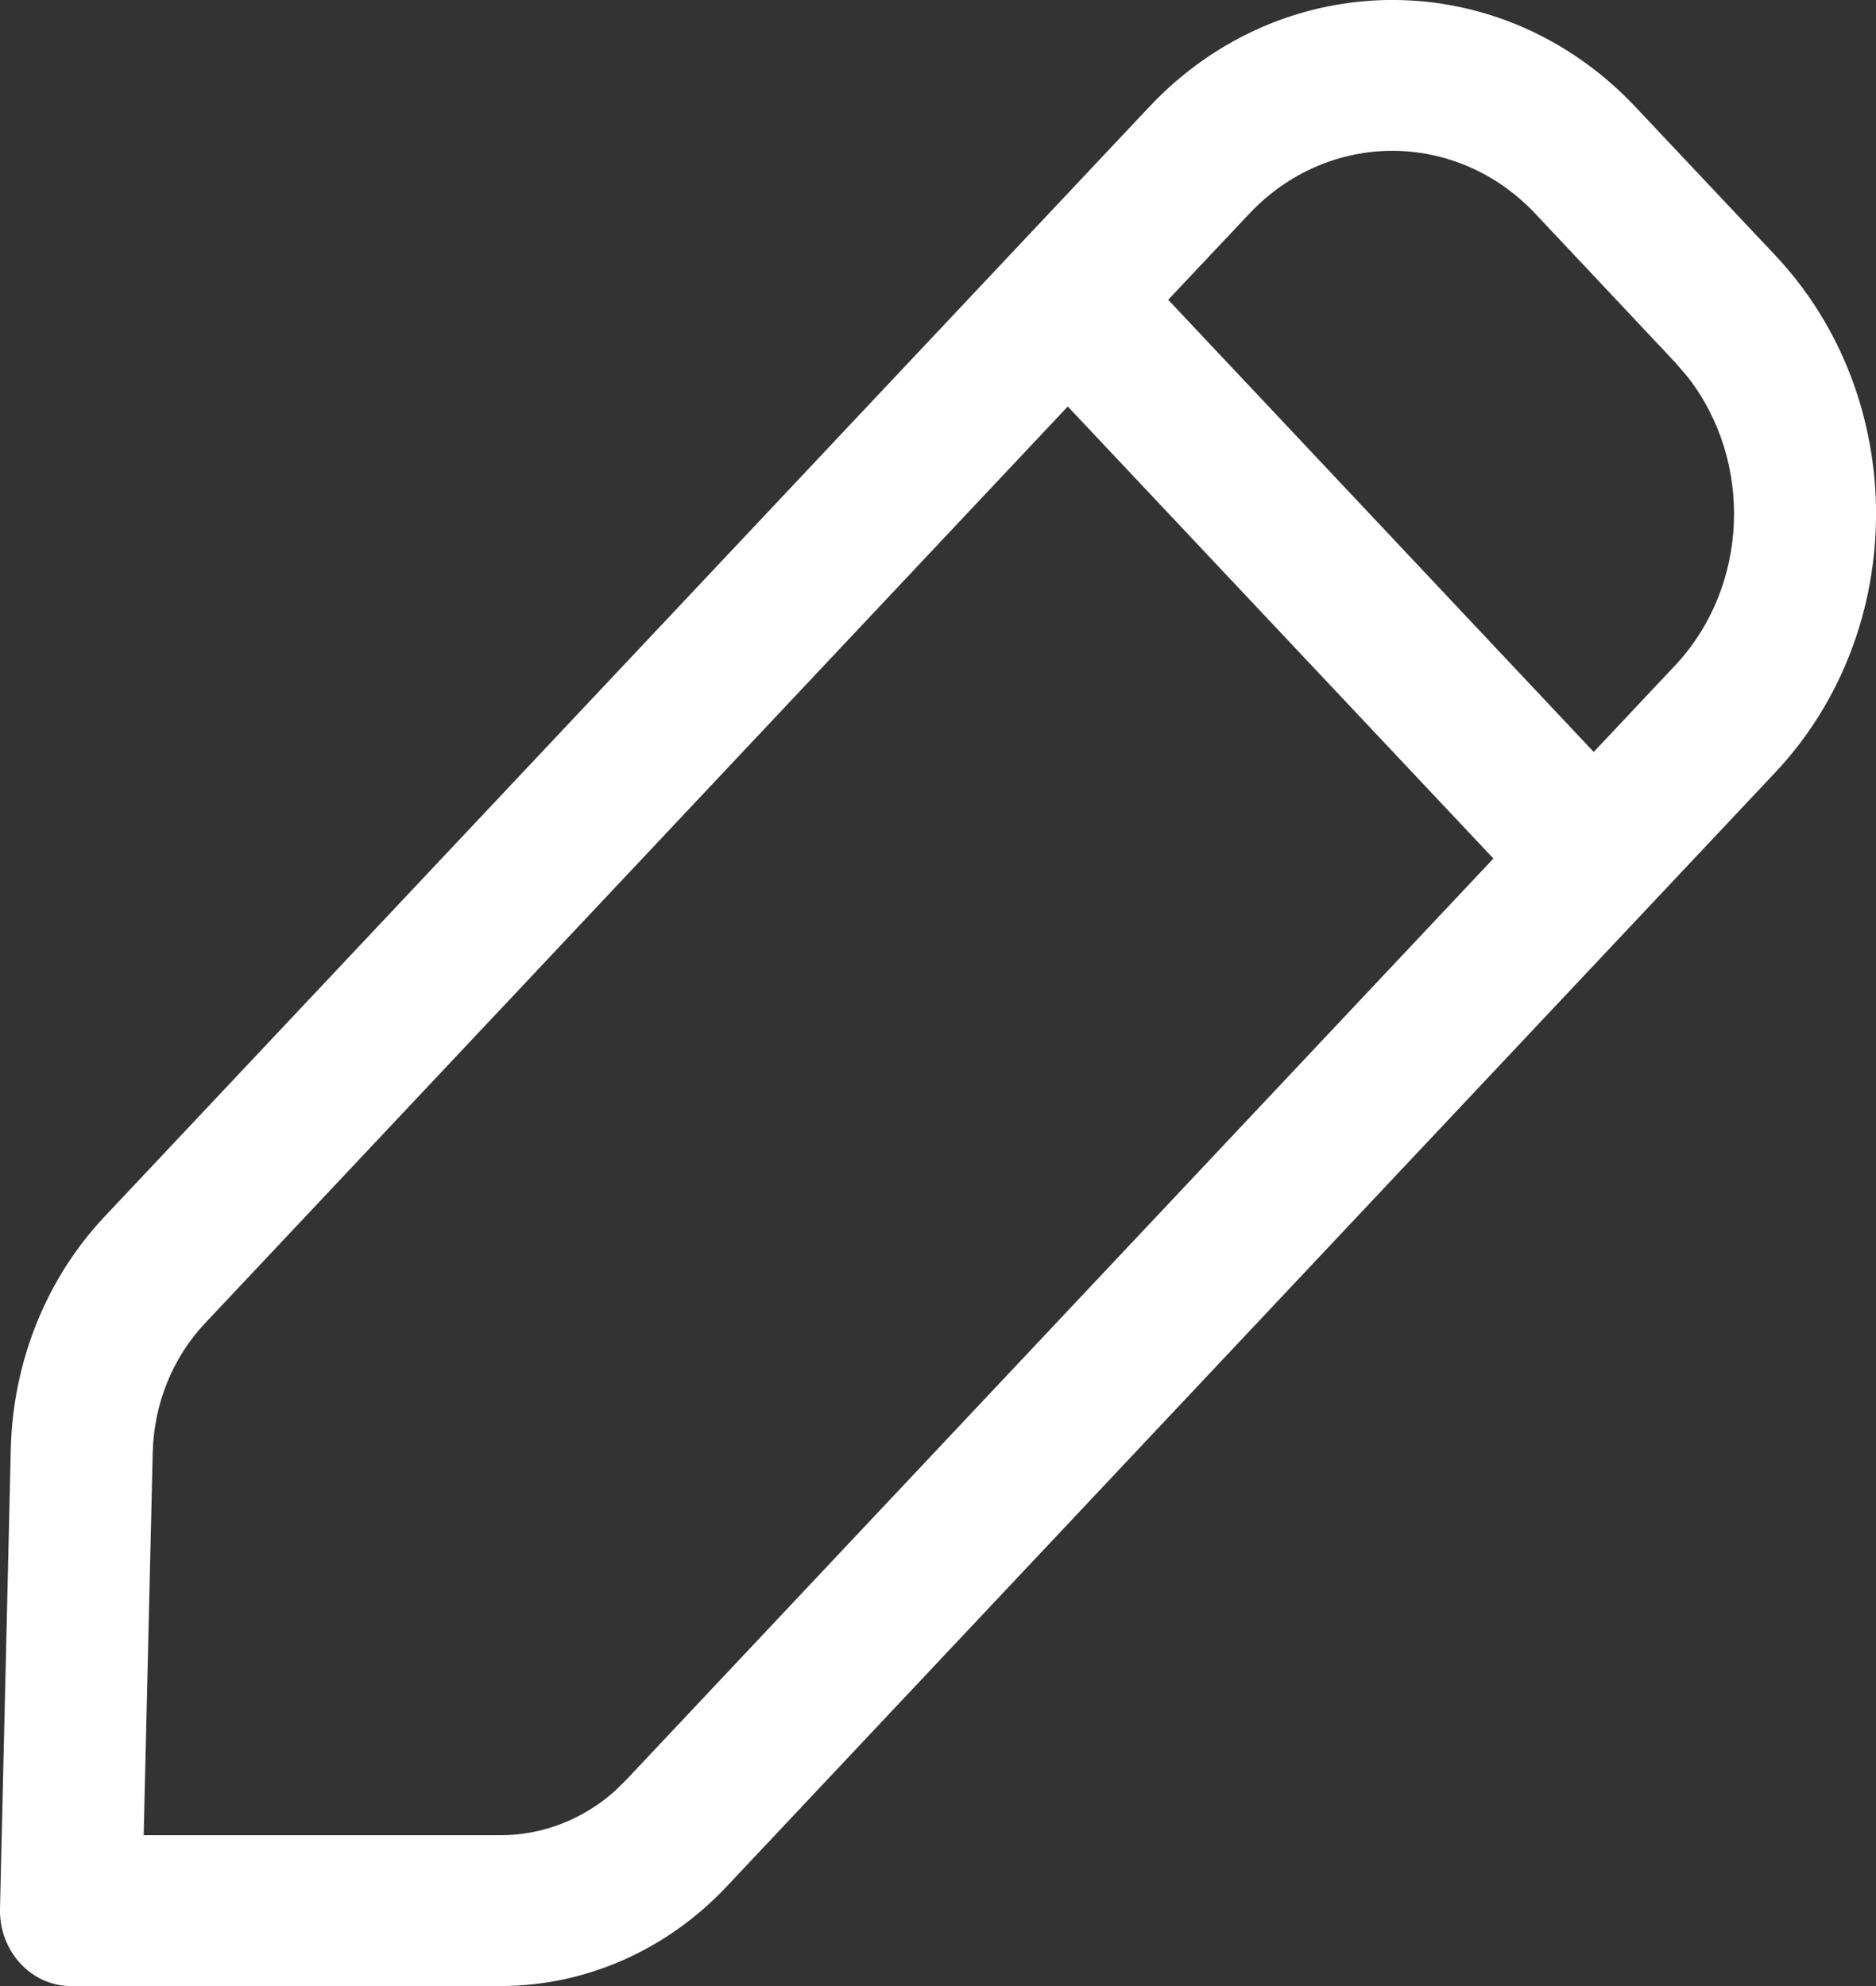 <svg width="17" height="18" viewBox="0 0 17 18" fill="none" xmlns="http://www.w3.org/2000/svg">
<rect x="0" y="0" width="17" height="18" fill="#333333" stroke="none"/>
<path d="M10.412 0.971C11.629 -0.324 13.605 -0.324 14.822 0.971L16.087 2.314C17.305 3.608 17.305 5.707 16.087 7.001L6.584 17.099C6.041 17.676 5.304 18 4.535 18H0.643C0.282 18 -0.009 17.683 0 17.299L0.098 13.127C0.118 12.338 0.421 11.586 0.946 11.028L10.412 0.971ZM9.676 3.684L1.856 11.995C1.564 12.305 1.395 12.724 1.384 13.162L1.302 16.633L4.535 16.633C4.915 16.633 5.281 16.491 5.57 16.234L5.674 16.132L13.533 7.781L9.676 3.684ZM13.913 1.937C13.197 1.177 12.037 1.177 11.321 1.937L10.586 2.717L14.442 6.815L15.177 6.034C15.853 5.316 15.89 4.176 15.29 3.412L15.177 3.281L13.913 1.937Z" fill="white"/>
</svg>
